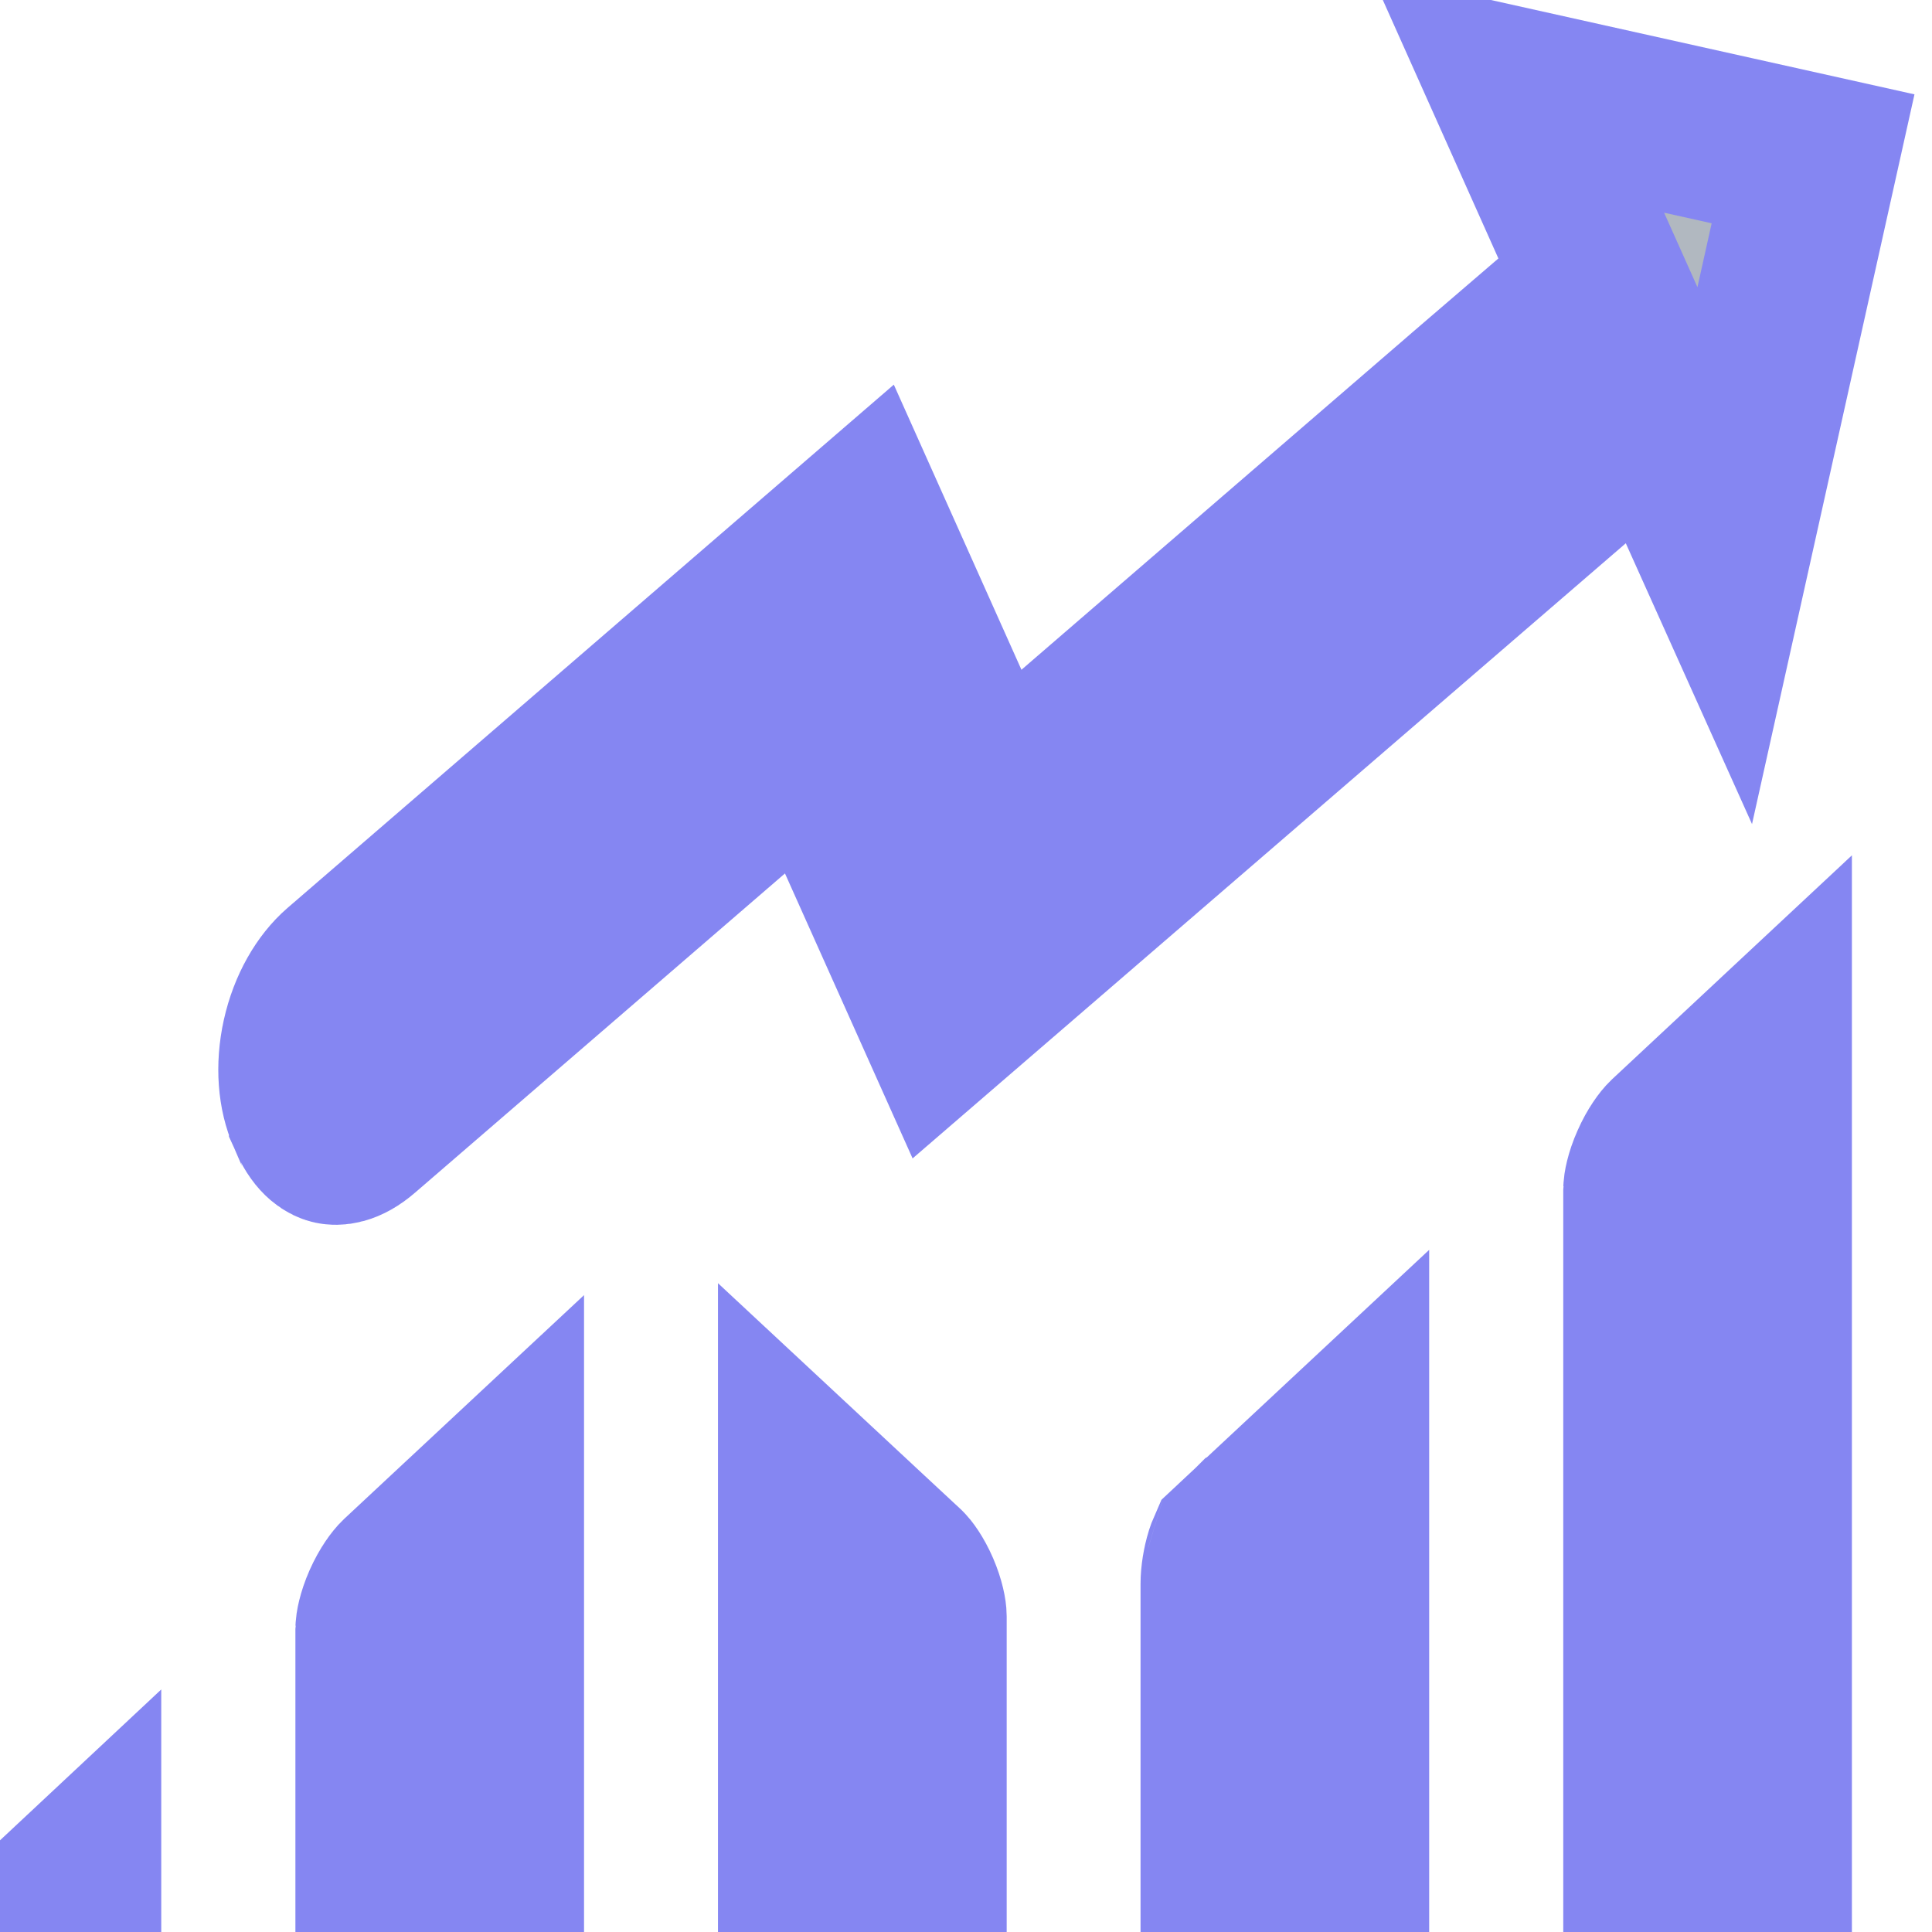 <svg width="25" height="25" viewBox="0 0 25 25" fill="none" xmlns="http://www.w3.org/2000/svg">
<g opacity="0.9" clip-path="url(#clip0_136_408)">
<path d="M5.205 20.457L5.205 20.457L6.458 19.288V25.983H4.922V21.079C4.922 21.047 4.939 20.928 5.012 20.762C5.085 20.598 5.167 20.493 5.205 20.457Z" fill="#6E6EF7" stroke="#7879F1" stroke-width="2.199"/>
<path d="M21.328 15.392C21.328 15.36 21.345 15.24 21.419 15.074C21.491 14.91 21.573 14.805 21.612 14.768C21.612 14.768 21.612 14.768 21.612 14.768L22.864 13.599V25.983H21.328V15.392Z" fill="#A8B0B9" stroke="#7879F1" stroke-width="2.199"/>
<path d="M16.254 19.767L17.394 18.703V25.983H15.858V20.496C15.858 20.387 15.88 20.25 15.916 20.133C15.927 20.1 15.936 20.075 15.944 20.057C16.022 19.984 16.091 19.919 16.145 19.869L16.225 19.794L16.247 19.773L16.252 19.768L16.254 19.767ZM15.96 20.022C15.96 20.023 15.96 20.024 15.958 20.027C15.96 20.024 15.96 20.022 15.96 20.022Z" fill="#A8B0B9" stroke="#7879F1" stroke-width="2.199"/>
<path d="M10.39 25.983V19.131L11.076 19.77L11.077 19.771L11.677 20.329L11.678 20.33C11.699 20.349 11.772 20.439 11.841 20.598C11.909 20.756 11.927 20.876 11.927 20.916V25.983H10.39Z" fill="#A8B0B9" stroke="#7879F1" stroke-width="2.199"/>
<path d="M0.506 24.846L0.506 24.846L0.987 24.396V25.984H-0.712C-0.708 25.98 -0.704 25.976 -0.7 25.973C-0.7 25.973 -0.7 25.973 -0.7 25.973L0.506 24.846Z" fill="#A8B0B9" stroke="#7879F1" stroke-width="2.199"/>
<path d="M20.106 4.178L20.728 3.644L20.393 2.896L19.636 1.203L23.461 2.055L22.317 7.194L22.041 6.58L21.438 5.233L20.32 6.197L12.209 13.193L11.161 10.853L10.557 9.506L9.439 10.47L4.652 14.601L4.652 14.601C4.458 14.769 4.338 14.752 4.31 14.746C4.282 14.74 4.167 14.704 4.062 14.471C4.062 14.471 4.062 14.47 4.061 14.469L4.036 14.411L4.033 14.406C3.922 14.158 3.887 13.807 3.97 13.434C4.053 13.061 4.234 12.758 4.44 12.58L4.44 12.58L11.166 6.775L12.214 9.116L12.818 10.464L13.936 9.499L19.012 5.118L19.014 5.116L20.106 4.178ZM23.46 1.957C23.46 1.957 23.46 1.957 23.46 1.957L23.46 1.957Z" fill="#A8B0B9" stroke="#7879F1" stroke-width="2.199"/>
</g>
<defs>
<clipPath id="clip0_136_408">
<rect width="25" height="25" fill="white"/>
</clipPath>
</defs>
</svg>
